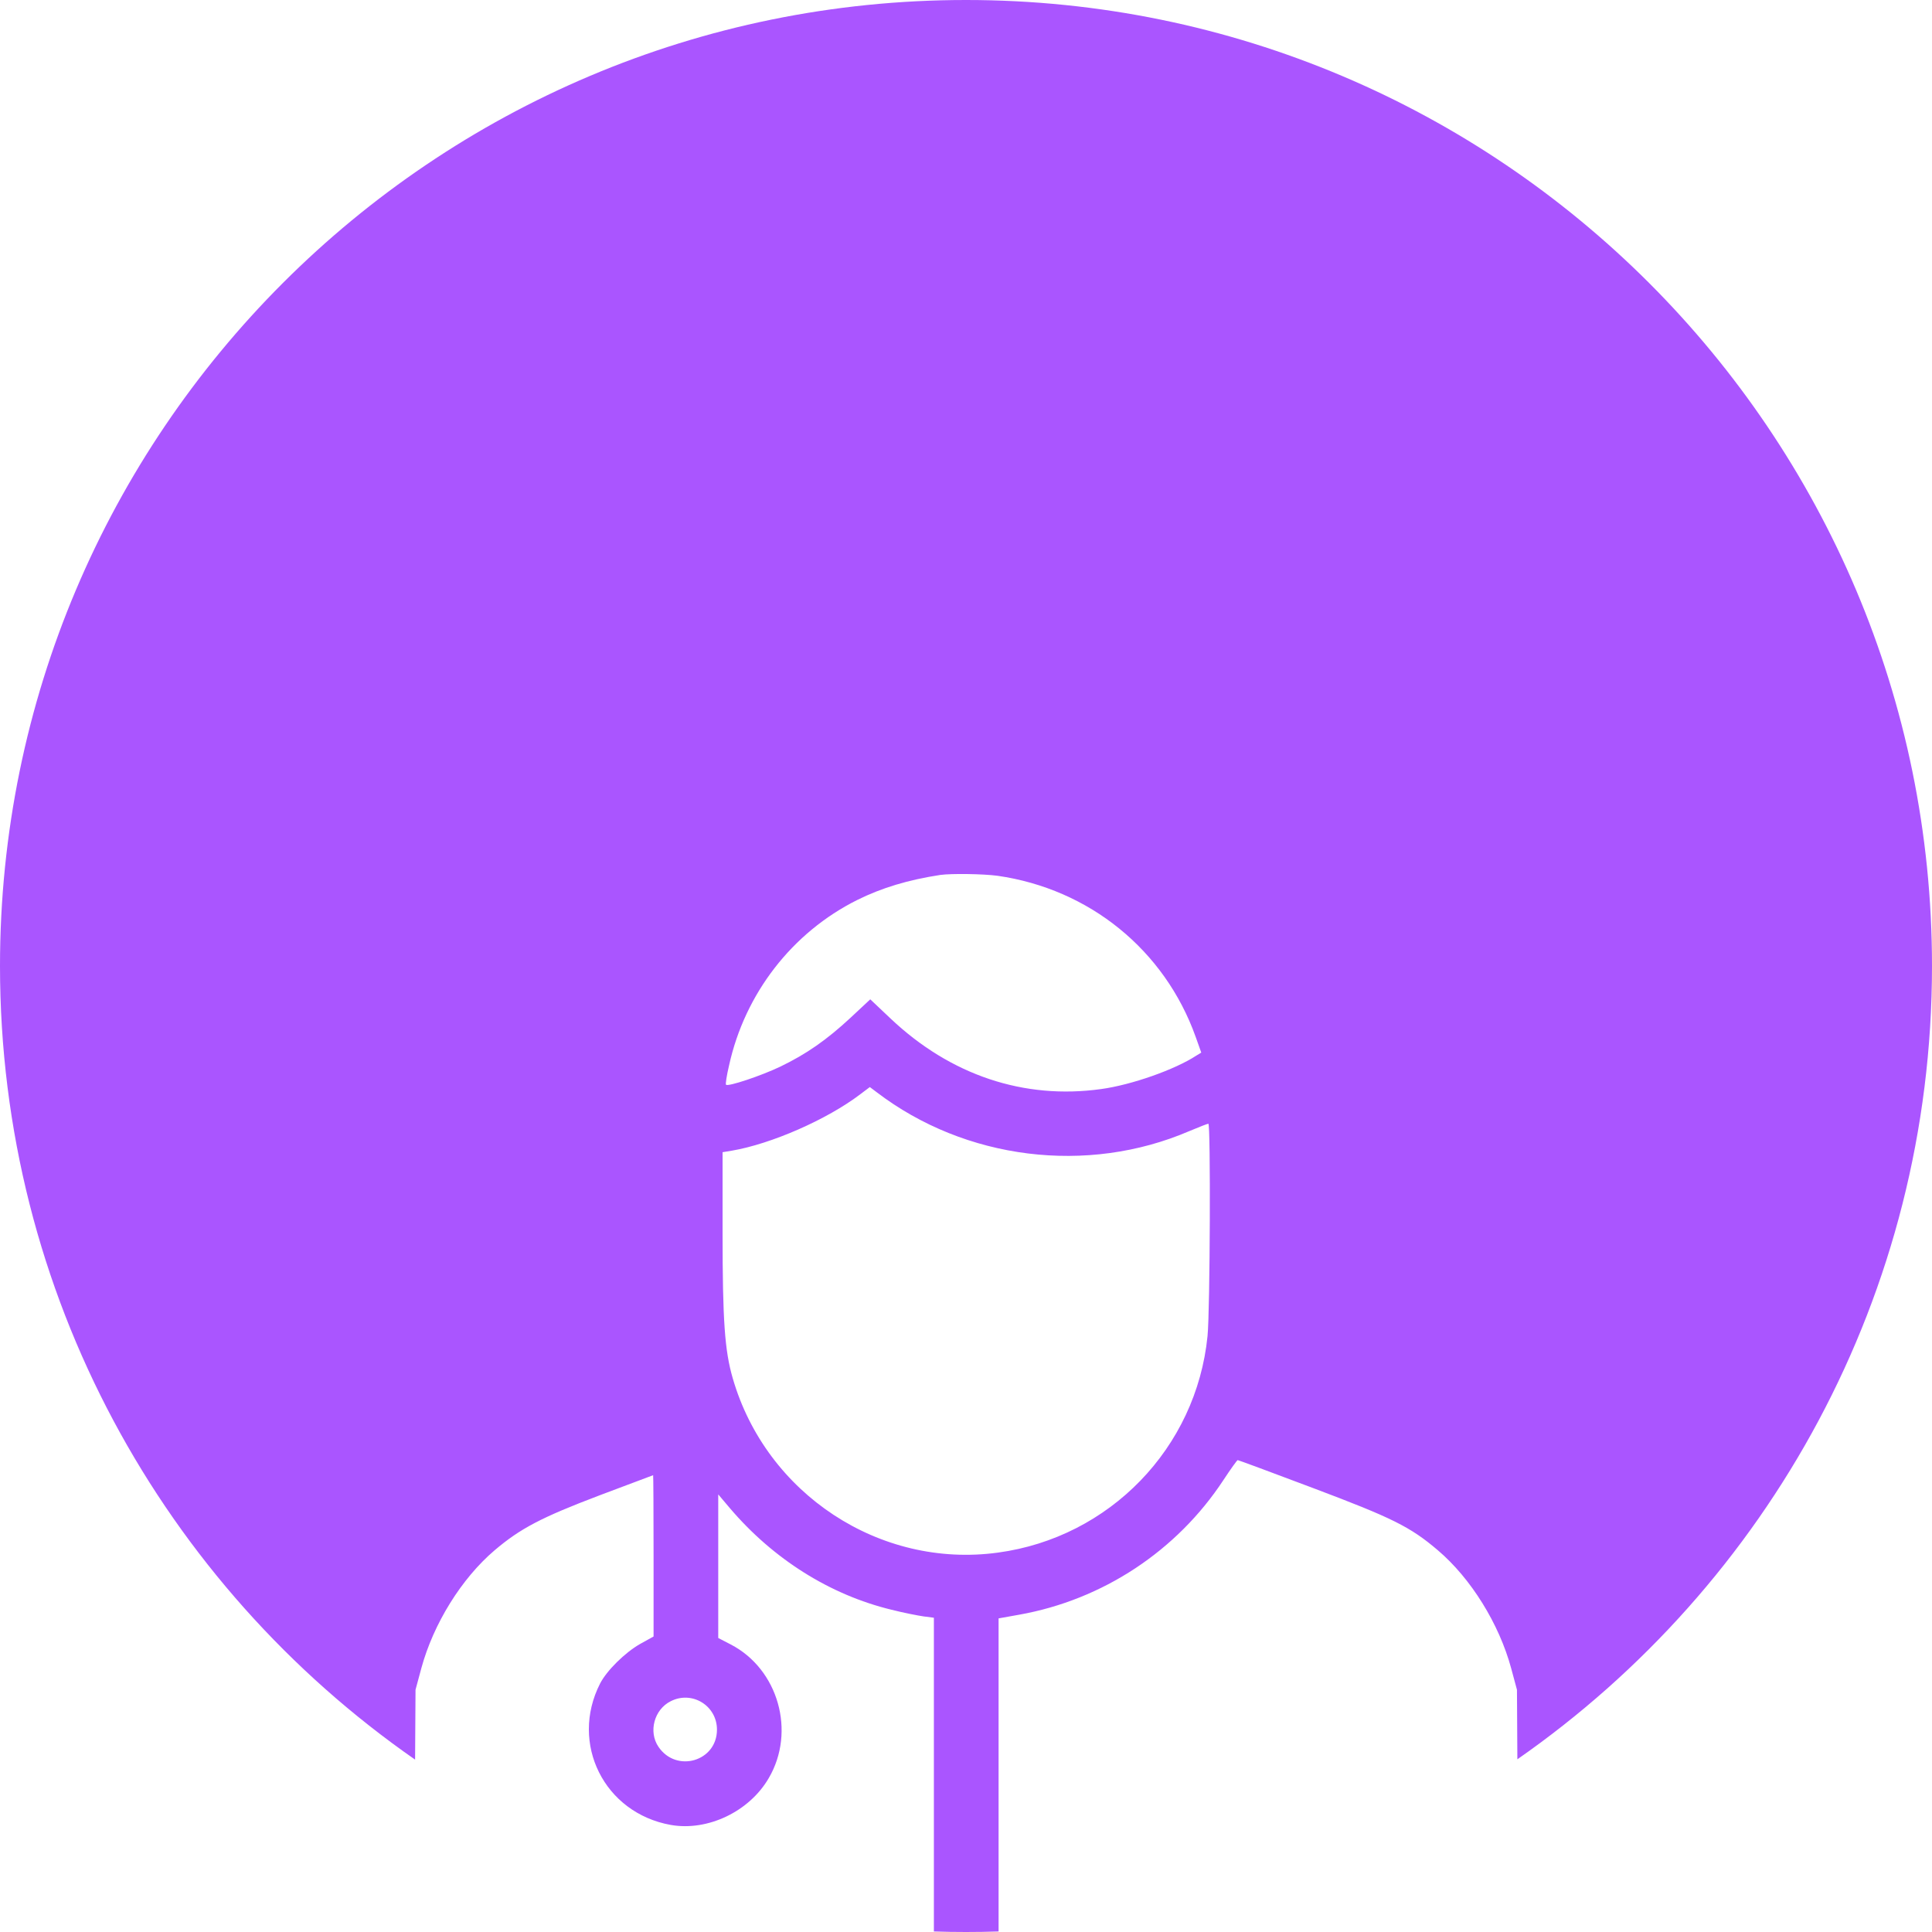 <svg width="80" height="80" viewBox="0 0 80 80" fill="none" xmlns="http://www.w3.org/2000/svg">
<path fill-rule="evenodd" clip-rule="evenodd" d="M62.831 72.849C73.209 65.622 80 53.604 80 40C80 17.909 62.091 0 40 0C17.909 0 0 17.909 0 40C0 53.613 6.8 65.637 17.188 72.862L17.206 69.969L17.447 69.076C17.947 67.237 19.108 65.362 20.483 64.192C21.545 63.291 22.411 62.835 24.813 61.924L24.818 61.923L24.823 61.92C26.033 61.467 27.027 61.094 27.045 61.085C27.054 61.085 27.063 62.585 27.063 64.424V67.764L26.5 68.076C25.875 68.433 25.125 69.174 24.849 69.71C23.581 72.192 25.018 75.076 27.777 75.567C29.304 75.835 31.027 75.014 31.831 73.63C32.965 71.701 32.224 69.112 30.259 68.094L29.741 67.826V64.853V61.88L30.224 62.451C32.018 64.558 34.367 66.04 36.92 66.657C37.411 66.782 38.009 66.898 38.25 66.933L38.67 66.987V74.442V79.978C39.112 79.993 39.555 80 40 80C40.452 80 40.901 79.993 41.349 79.978V74.451V67.014L42.198 66.862C45.662 66.246 48.733 64.219 50.662 61.282C50.956 60.835 51.224 60.46 51.251 60.46C51.278 60.46 52.68 60.978 54.358 61.612C57.653 62.853 58.394 63.219 59.537 64.192C60.912 65.362 62.073 67.237 62.573 69.076L62.814 69.969L62.831 72.849ZM35.501 37.264C36.51 36.764 37.599 36.434 38.938 36.229C39.402 36.166 40.706 36.184 41.304 36.264C45.108 36.809 48.224 39.336 49.51 42.934L49.742 43.586L49.536 43.711C48.652 44.291 46.849 44.925 45.599 45.095C42.402 45.541 39.358 44.523 36.876 42.175L36.036 41.38L35.233 42.13C34.224 43.068 33.385 43.648 32.313 44.166C31.509 44.55 30.143 45.005 30.063 44.916C30.036 44.889 30.09 44.532 30.188 44.121C30.84 41.148 32.795 38.613 35.501 37.264ZM35.626 45.308C34.242 46.361 31.929 47.37 30.304 47.647L29.92 47.71V51.031C29.92 54.692 30.009 55.924 30.34 57.067C31.724 61.861 36.438 64.96 41.322 64.29C45.947 63.665 49.536 59.96 50.001 55.326C50.108 54.263 50.134 46.531 50.036 46.531C50.001 46.531 49.652 46.665 49.251 46.835C45.018 48.656 39.965 48.022 36.304 45.228L36.018 45.013L35.626 45.308ZM27.268 72.335C26.839 71.71 27.089 70.781 27.777 70.442C28.661 69.996 29.688 70.629 29.688 71.621C29.688 72.933 28.009 73.424 27.268 72.335Z" fill="#AA55FF"/>
</svg>
